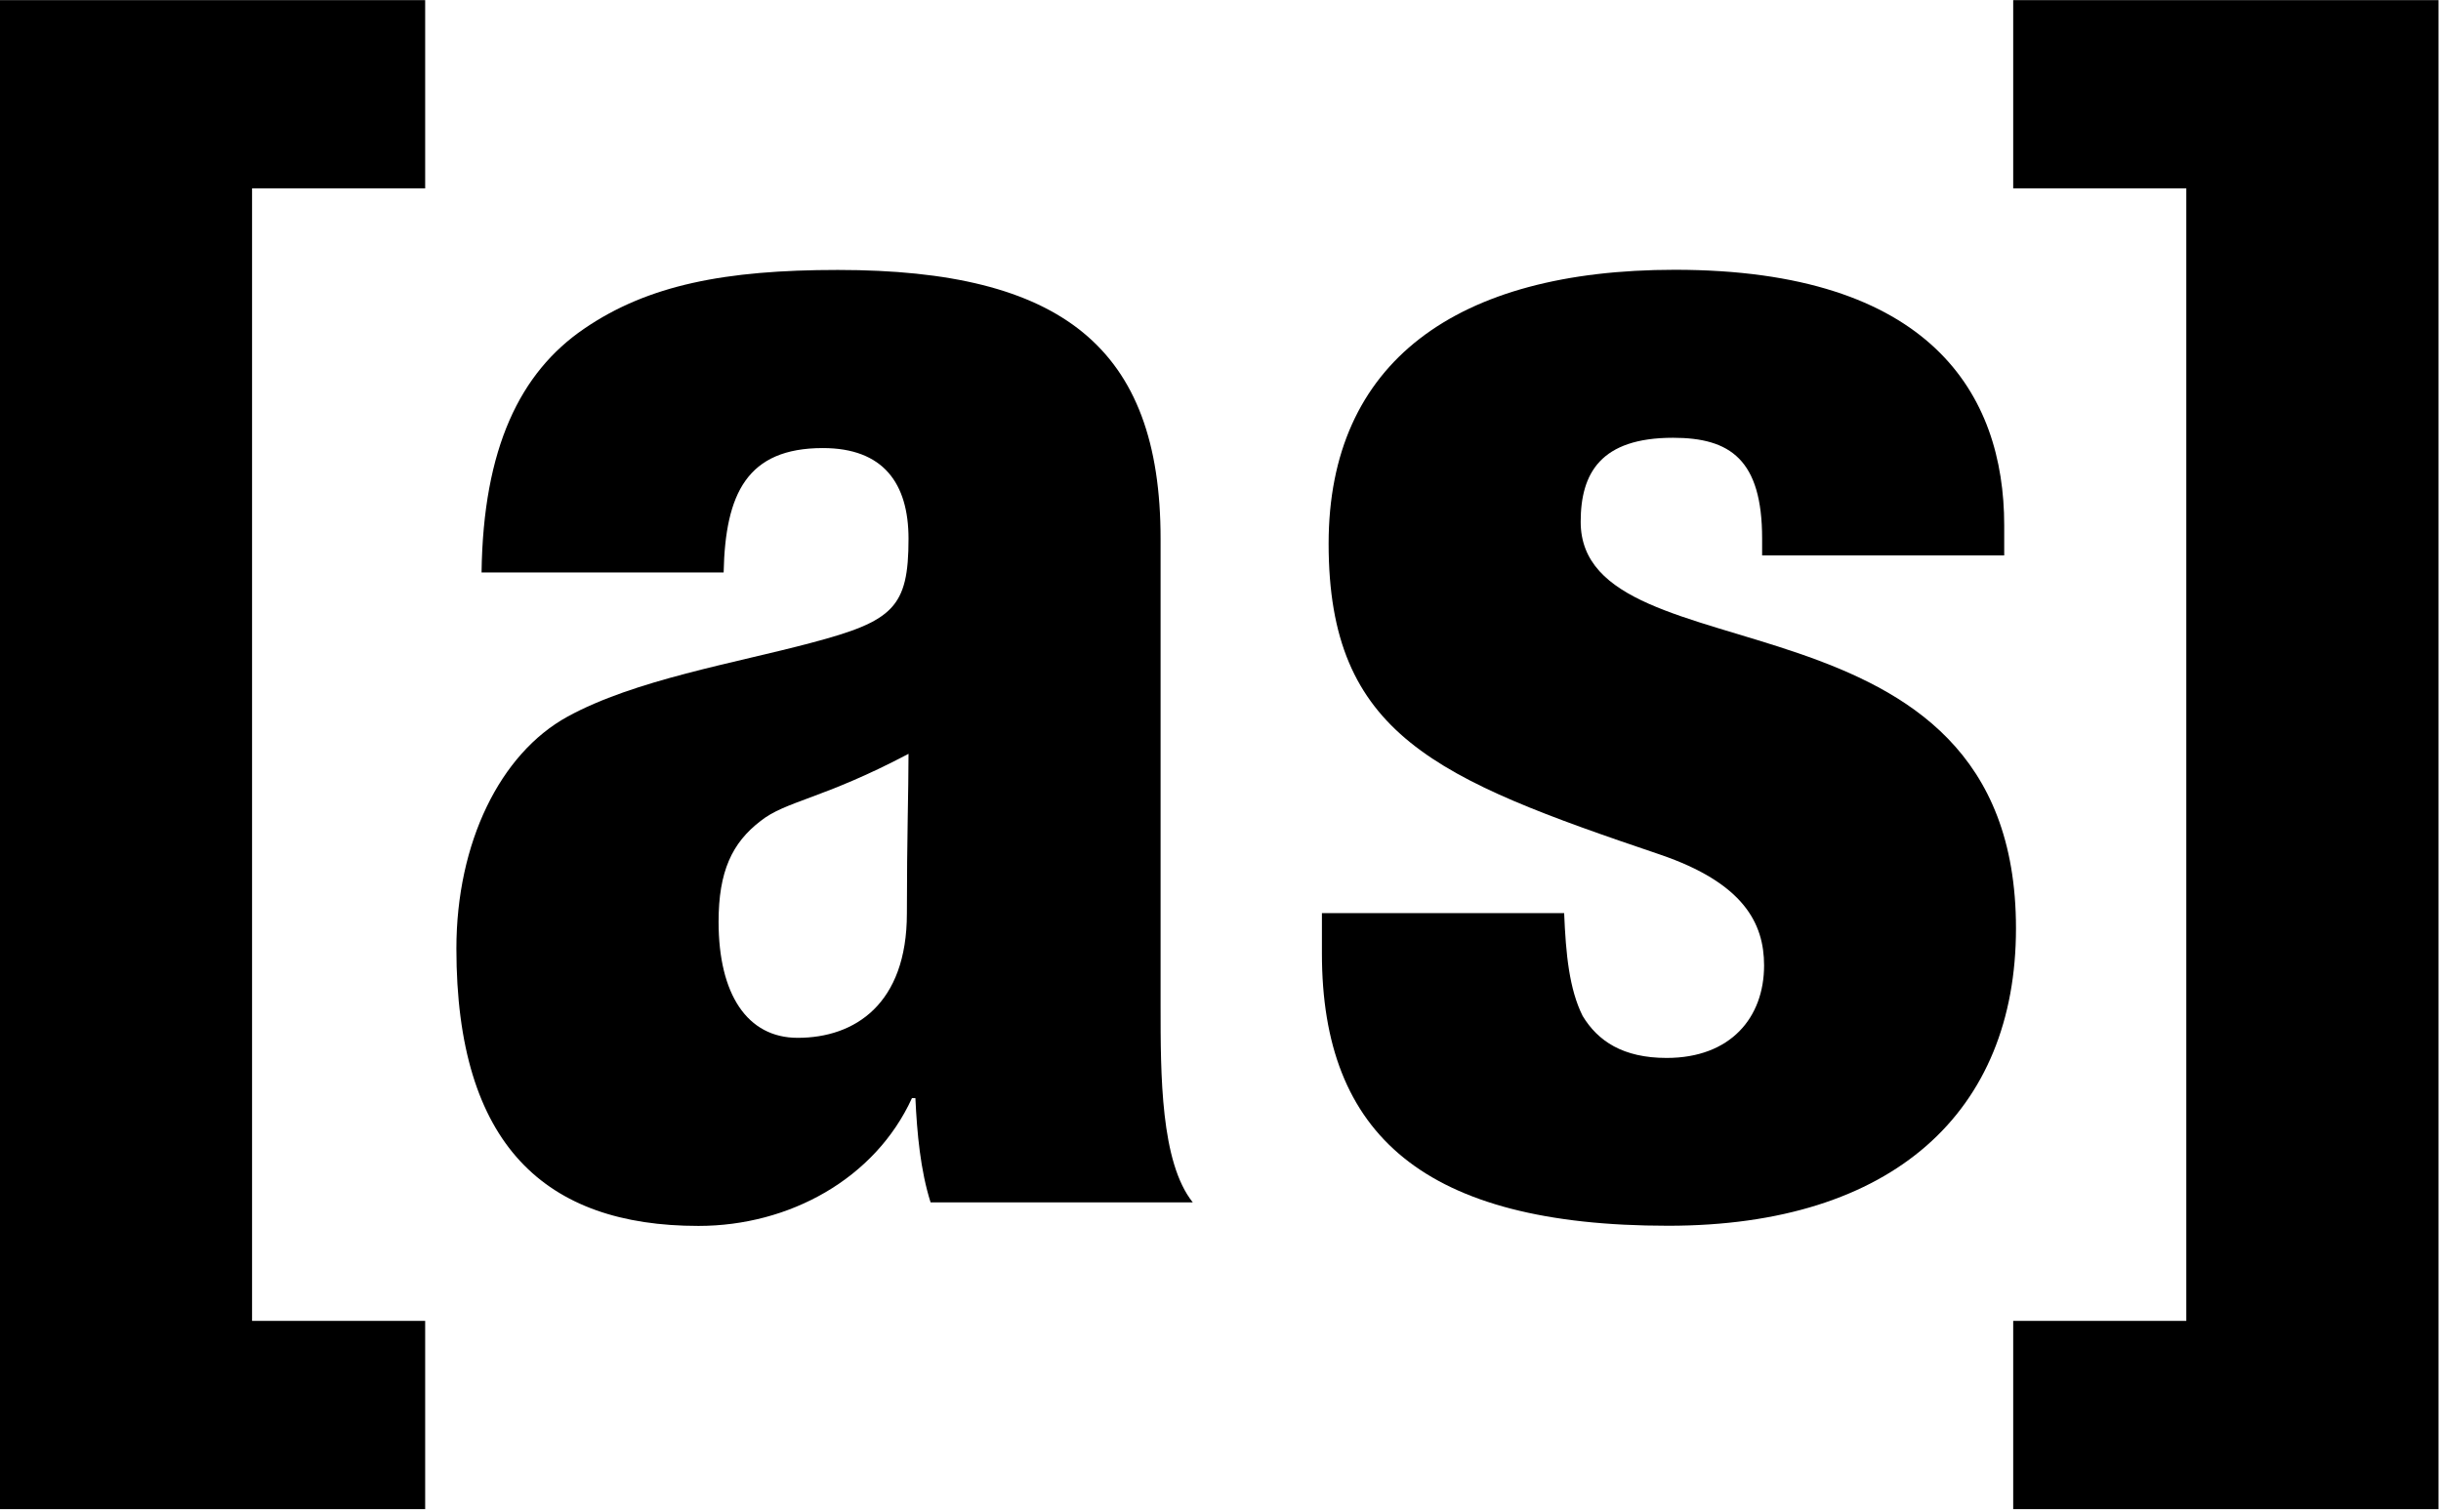 <svg width="828" height="513" viewBox="0 0 828 513" fill="none" xmlns="http://www.w3.org/2000/svg">
<g clip-path="url(#clip0_843_2486)">
<path d="M243.746 312.773C243.746 295.695 248.293 285.992 257.996 278.562C266.535 271.742 279.121 271.132 308.176 255.773C308.176 268.304 307.621 284.273 307.621 309.945C307.621 340.718 289.934 352.14 270.582 352.14C253.449 352.14 243.746 337.336 243.746 312.773ZM245.465 194.227C246.019 167.446 253.449 152.031 279.121 152.031C299.637 152.031 308.176 164.008 308.176 182.804C308.176 206.148 303.019 210.75 275.129 218.124C249.457 225 215.246 230.655 192.457 243.187C169.668 255.718 154.809 285.936 154.809 321.866C154.809 388.569 185.027 415.96 236.926 415.96C267.699 415.96 296.809 399.991 309.34 372.6H310.505C311.059 384.577 312.223 397.108 315.661 407.976H404.599C393.675 394.336 393.675 364.672 393.675 341.328V182.804C393.675 117.82 360.019 91.594 284.222 91.594C246.019 91.594 219.793 96.695 198.113 111.555C176.433 126.359 163.902 152.031 163.347 194.227H245.465Z" fill="black"/>
<path d="M530.575 309.946C531.129 323.641 532.294 335.618 536.84 344.711C541.997 353.25 550.536 358.961 565.34 358.961C587.02 358.961 598.387 345.266 598.387 327.578C598.387 313.328 591.511 299.633 563.011 289.929C487.159 264.257 450.675 249.453 450.675 184.469C450.675 122.867 493.979 91.539 568.112 91.539C654.777 91.539 679.839 133.734 679.839 178.203V188.461H597.721V182.75C597.721 155.969 586.909 148.539 567.503 148.539C542.995 148.539 536.175 160.515 536.175 177.039C536.175 231.765 683.831 195.281 683.831 314.992C683.831 377.148 642.19 415.906 565.839 415.906C483.167 415.906 448.402 385.132 448.402 323.53V309.835H530.575V309.946Z" fill="black"/>
<path d="M0 0.051H144.218V63.926H85.5V448.176H144.218V512.051H0V0.051Z" fill="black"/>
<path d="M682.889 448.176H741.607V63.926H682.889V0.051H827.162V512.051H682.889V448.176Z" fill="black"/>
</g>
<defs>
<clipPath id="clip0_843_2486">
<rect width="827.162" height="512" fill="white" transform="translate(0 0.051)"/>
</clipPath>
</defs>
</svg>

